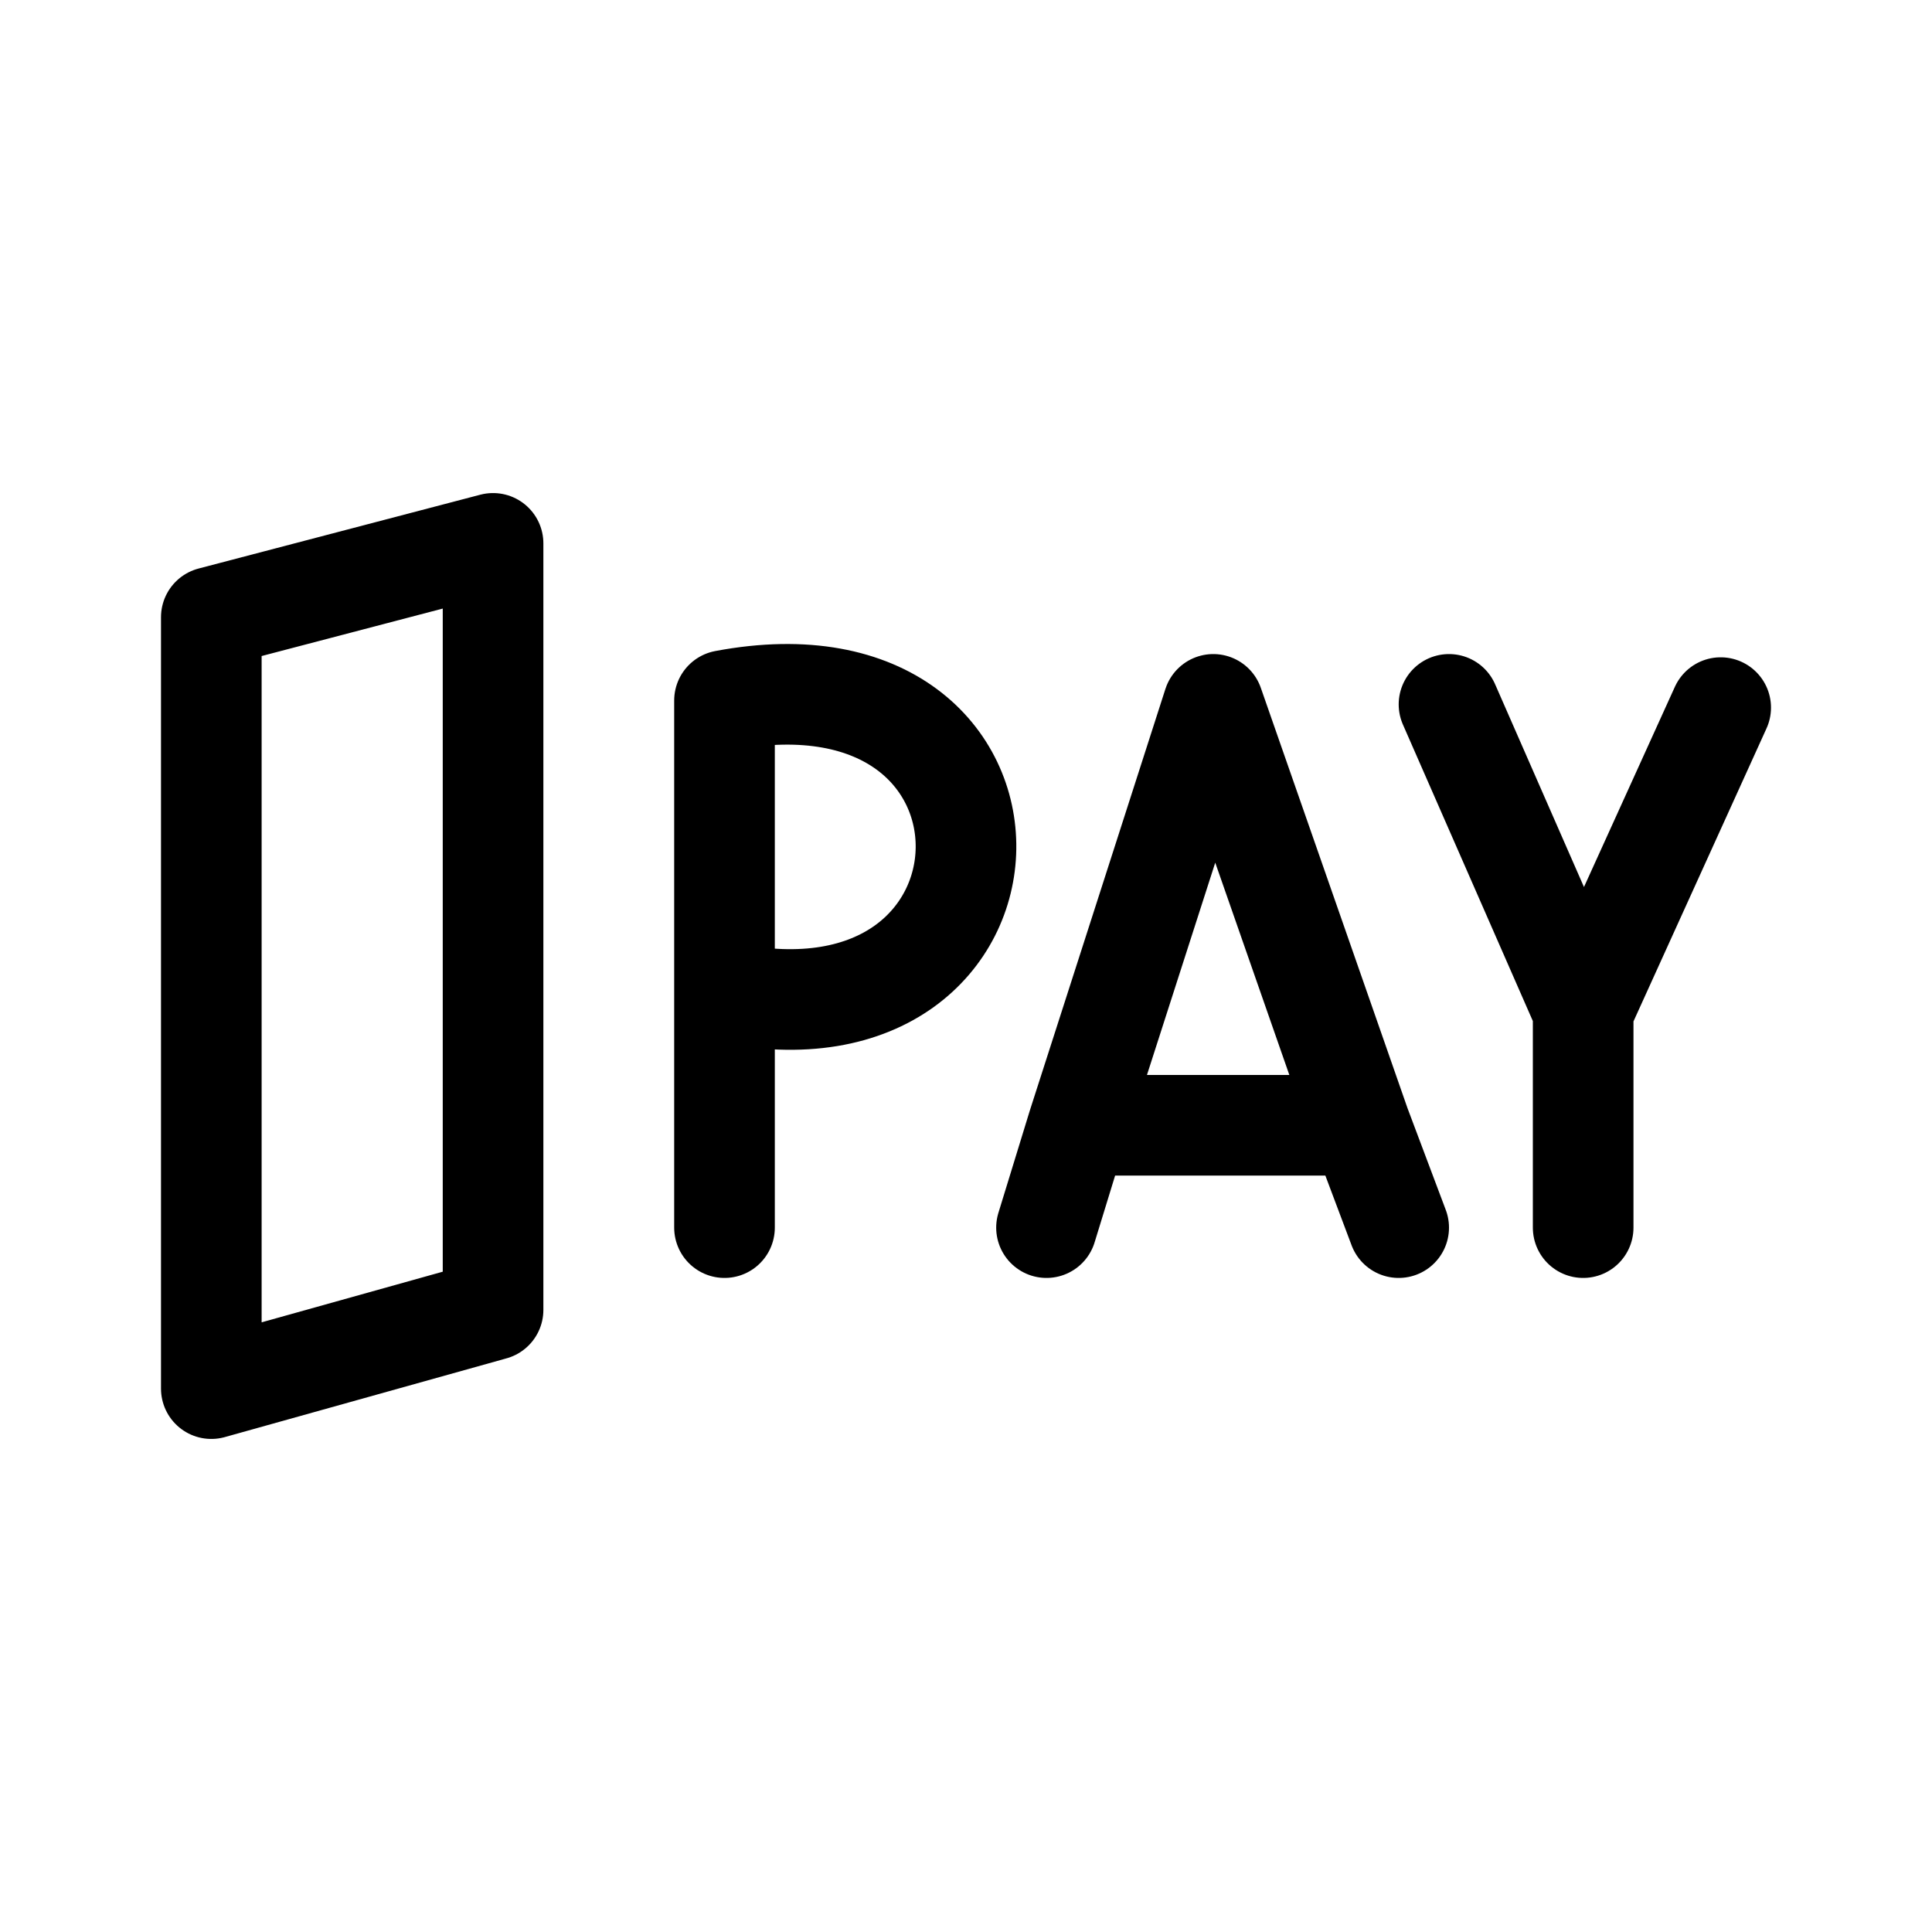 <svg xmlns="http://www.w3.org/2000/svg" width="192" height="192" fill="none"><path stroke="#000" stroke-linecap="round" stroke-linejoin="round" stroke-width="10" d="M21 61.337V138l28-7.826V54zM72 122V69.615c32.494-6.124 31.503 35.675 0 28.986M104 122l3.123-10.17m0 0L120.576 70l14.598 41.83m-28.051 0h28.051m0 0L139 122m18.333-21.576L144 70m13.333 30.424L171 70.322m-13.667 30.102V122"/></svg>